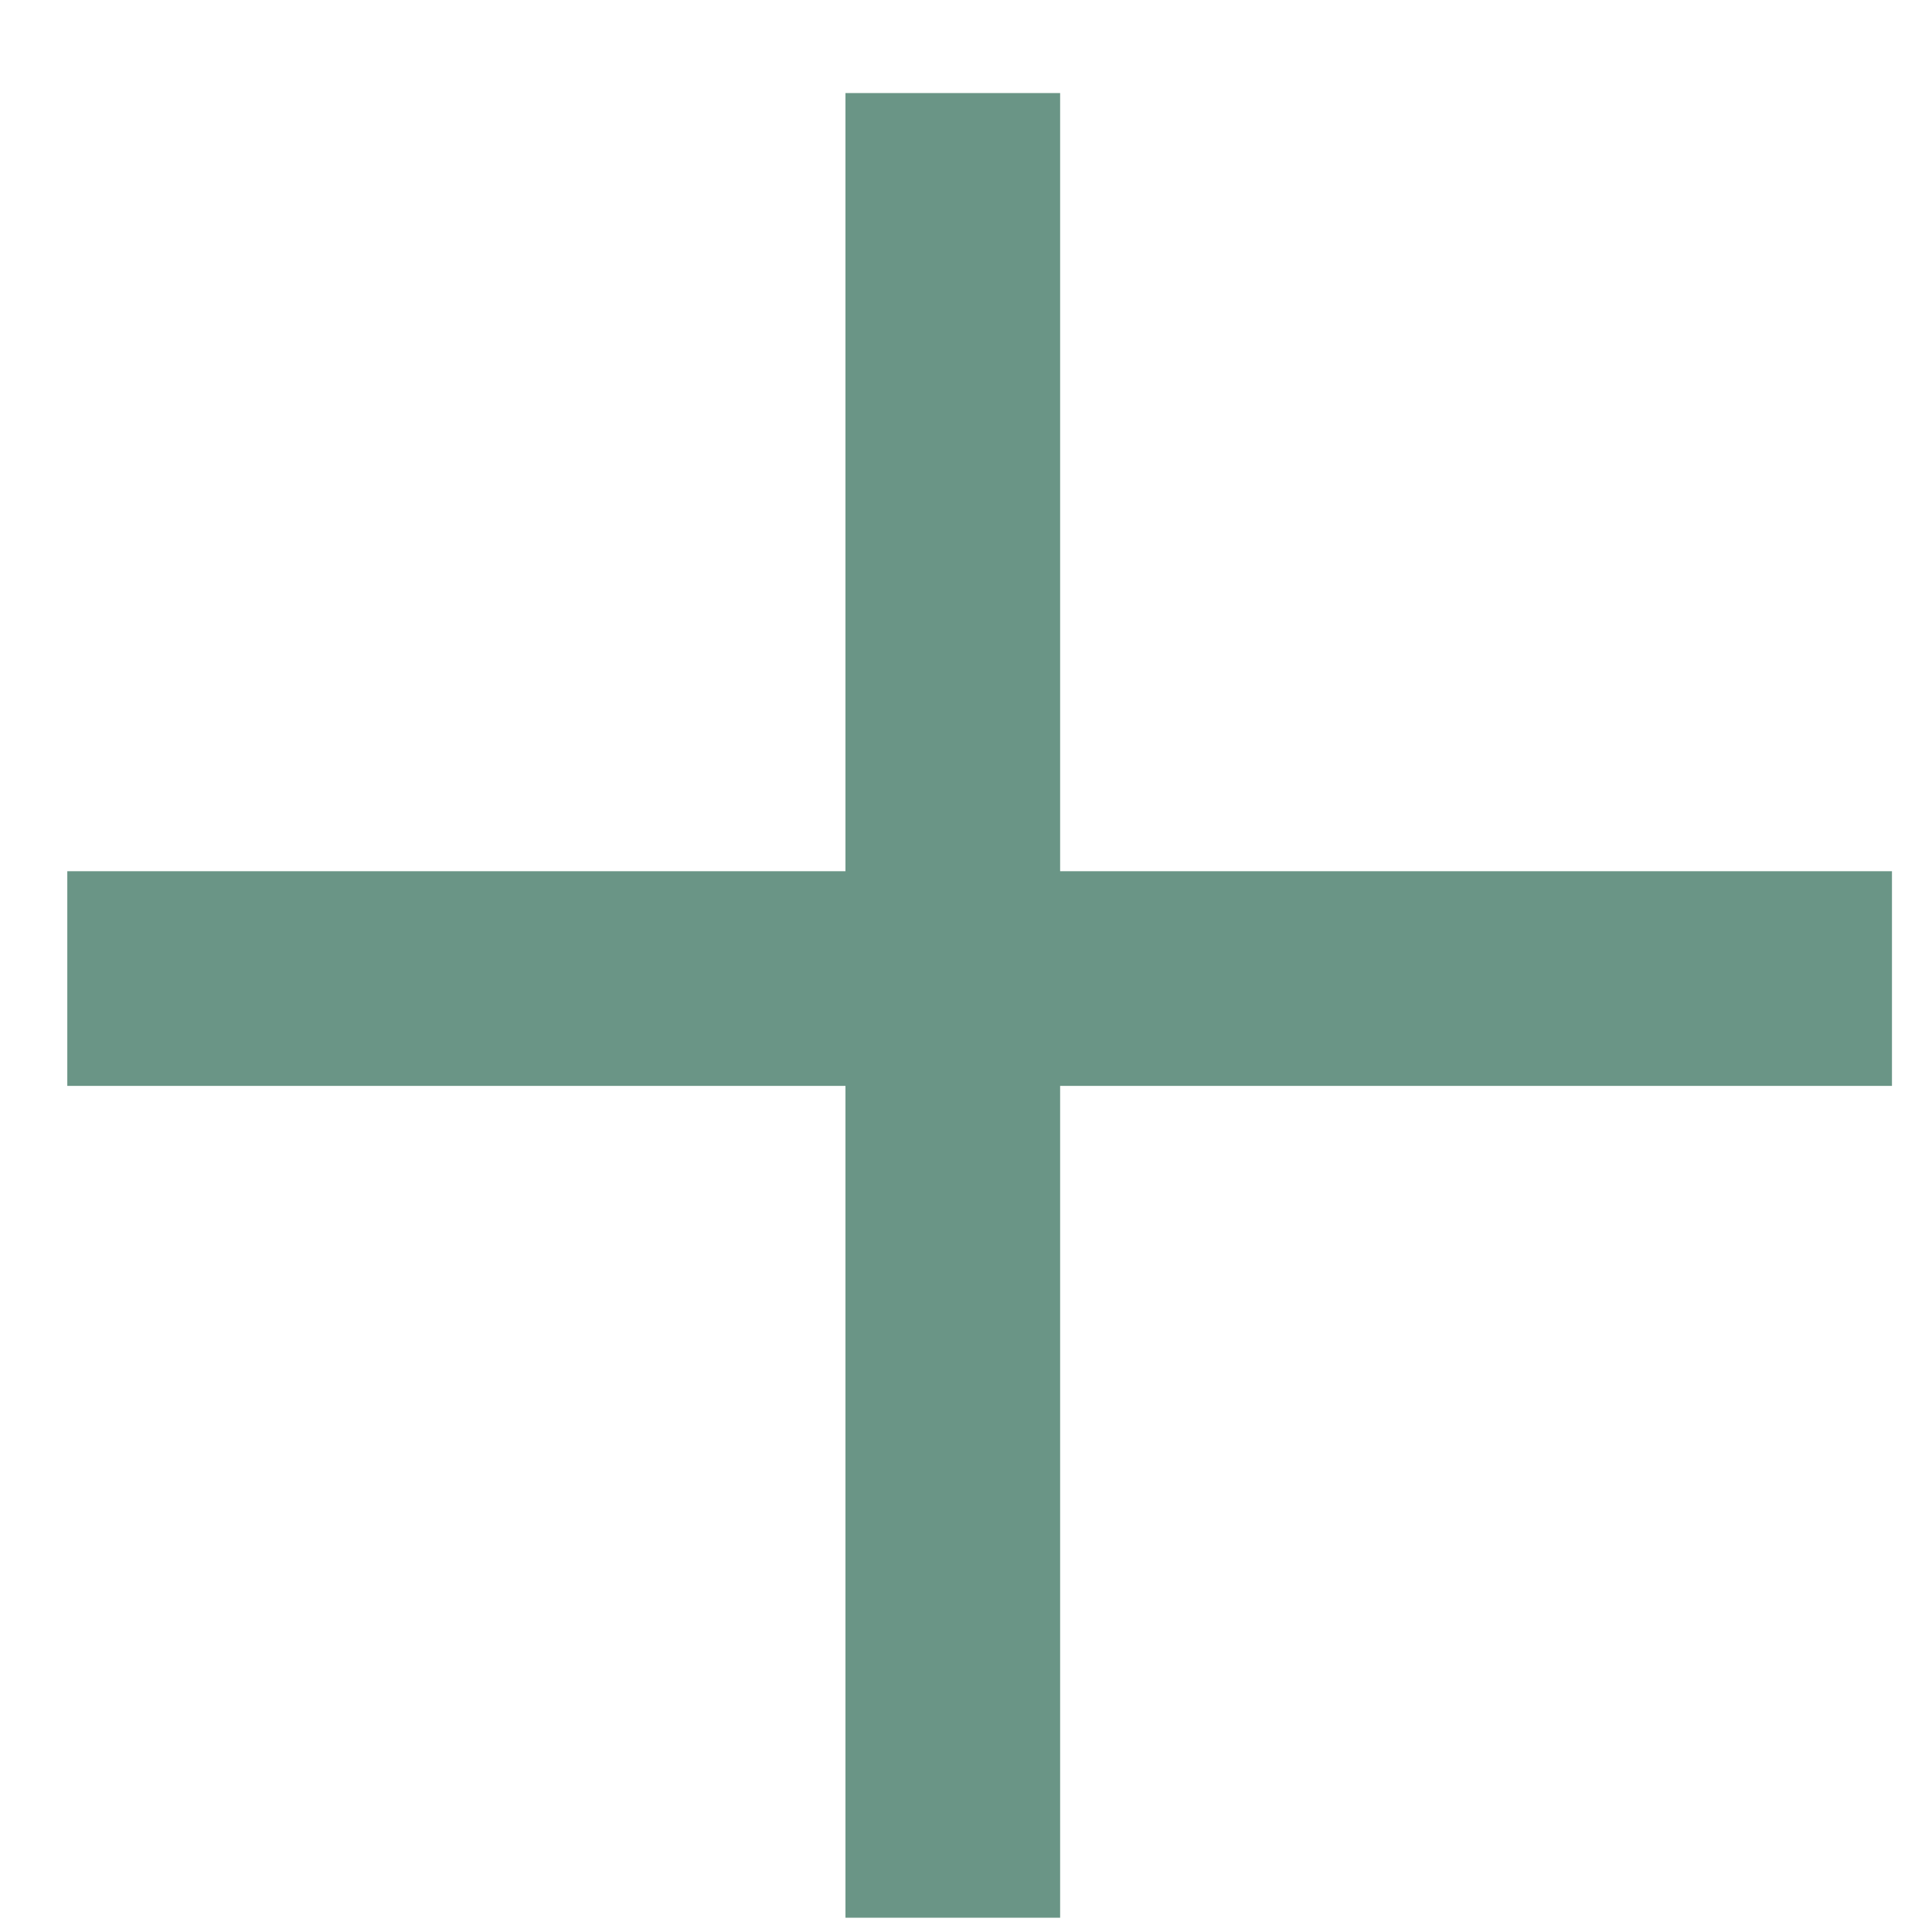 <svg width="18" height="18" viewBox="0 0 18 18" fill="none" xmlns="http://www.w3.org/2000/svg">
<path fill-rule="evenodd" clip-rule="evenodd" d="M7.877 17.867L7.877 0.867L9.877 0.867L9.877 17.867L7.877 17.867Z" fill="#6A9586"/>
<path fill-rule="evenodd" clip-rule="evenodd" d="M0.627 8.117L17.627 8.117L17.627 10.117L0.627 10.117L0.627 8.117Z" fill="#6A9586"/>
</svg>
